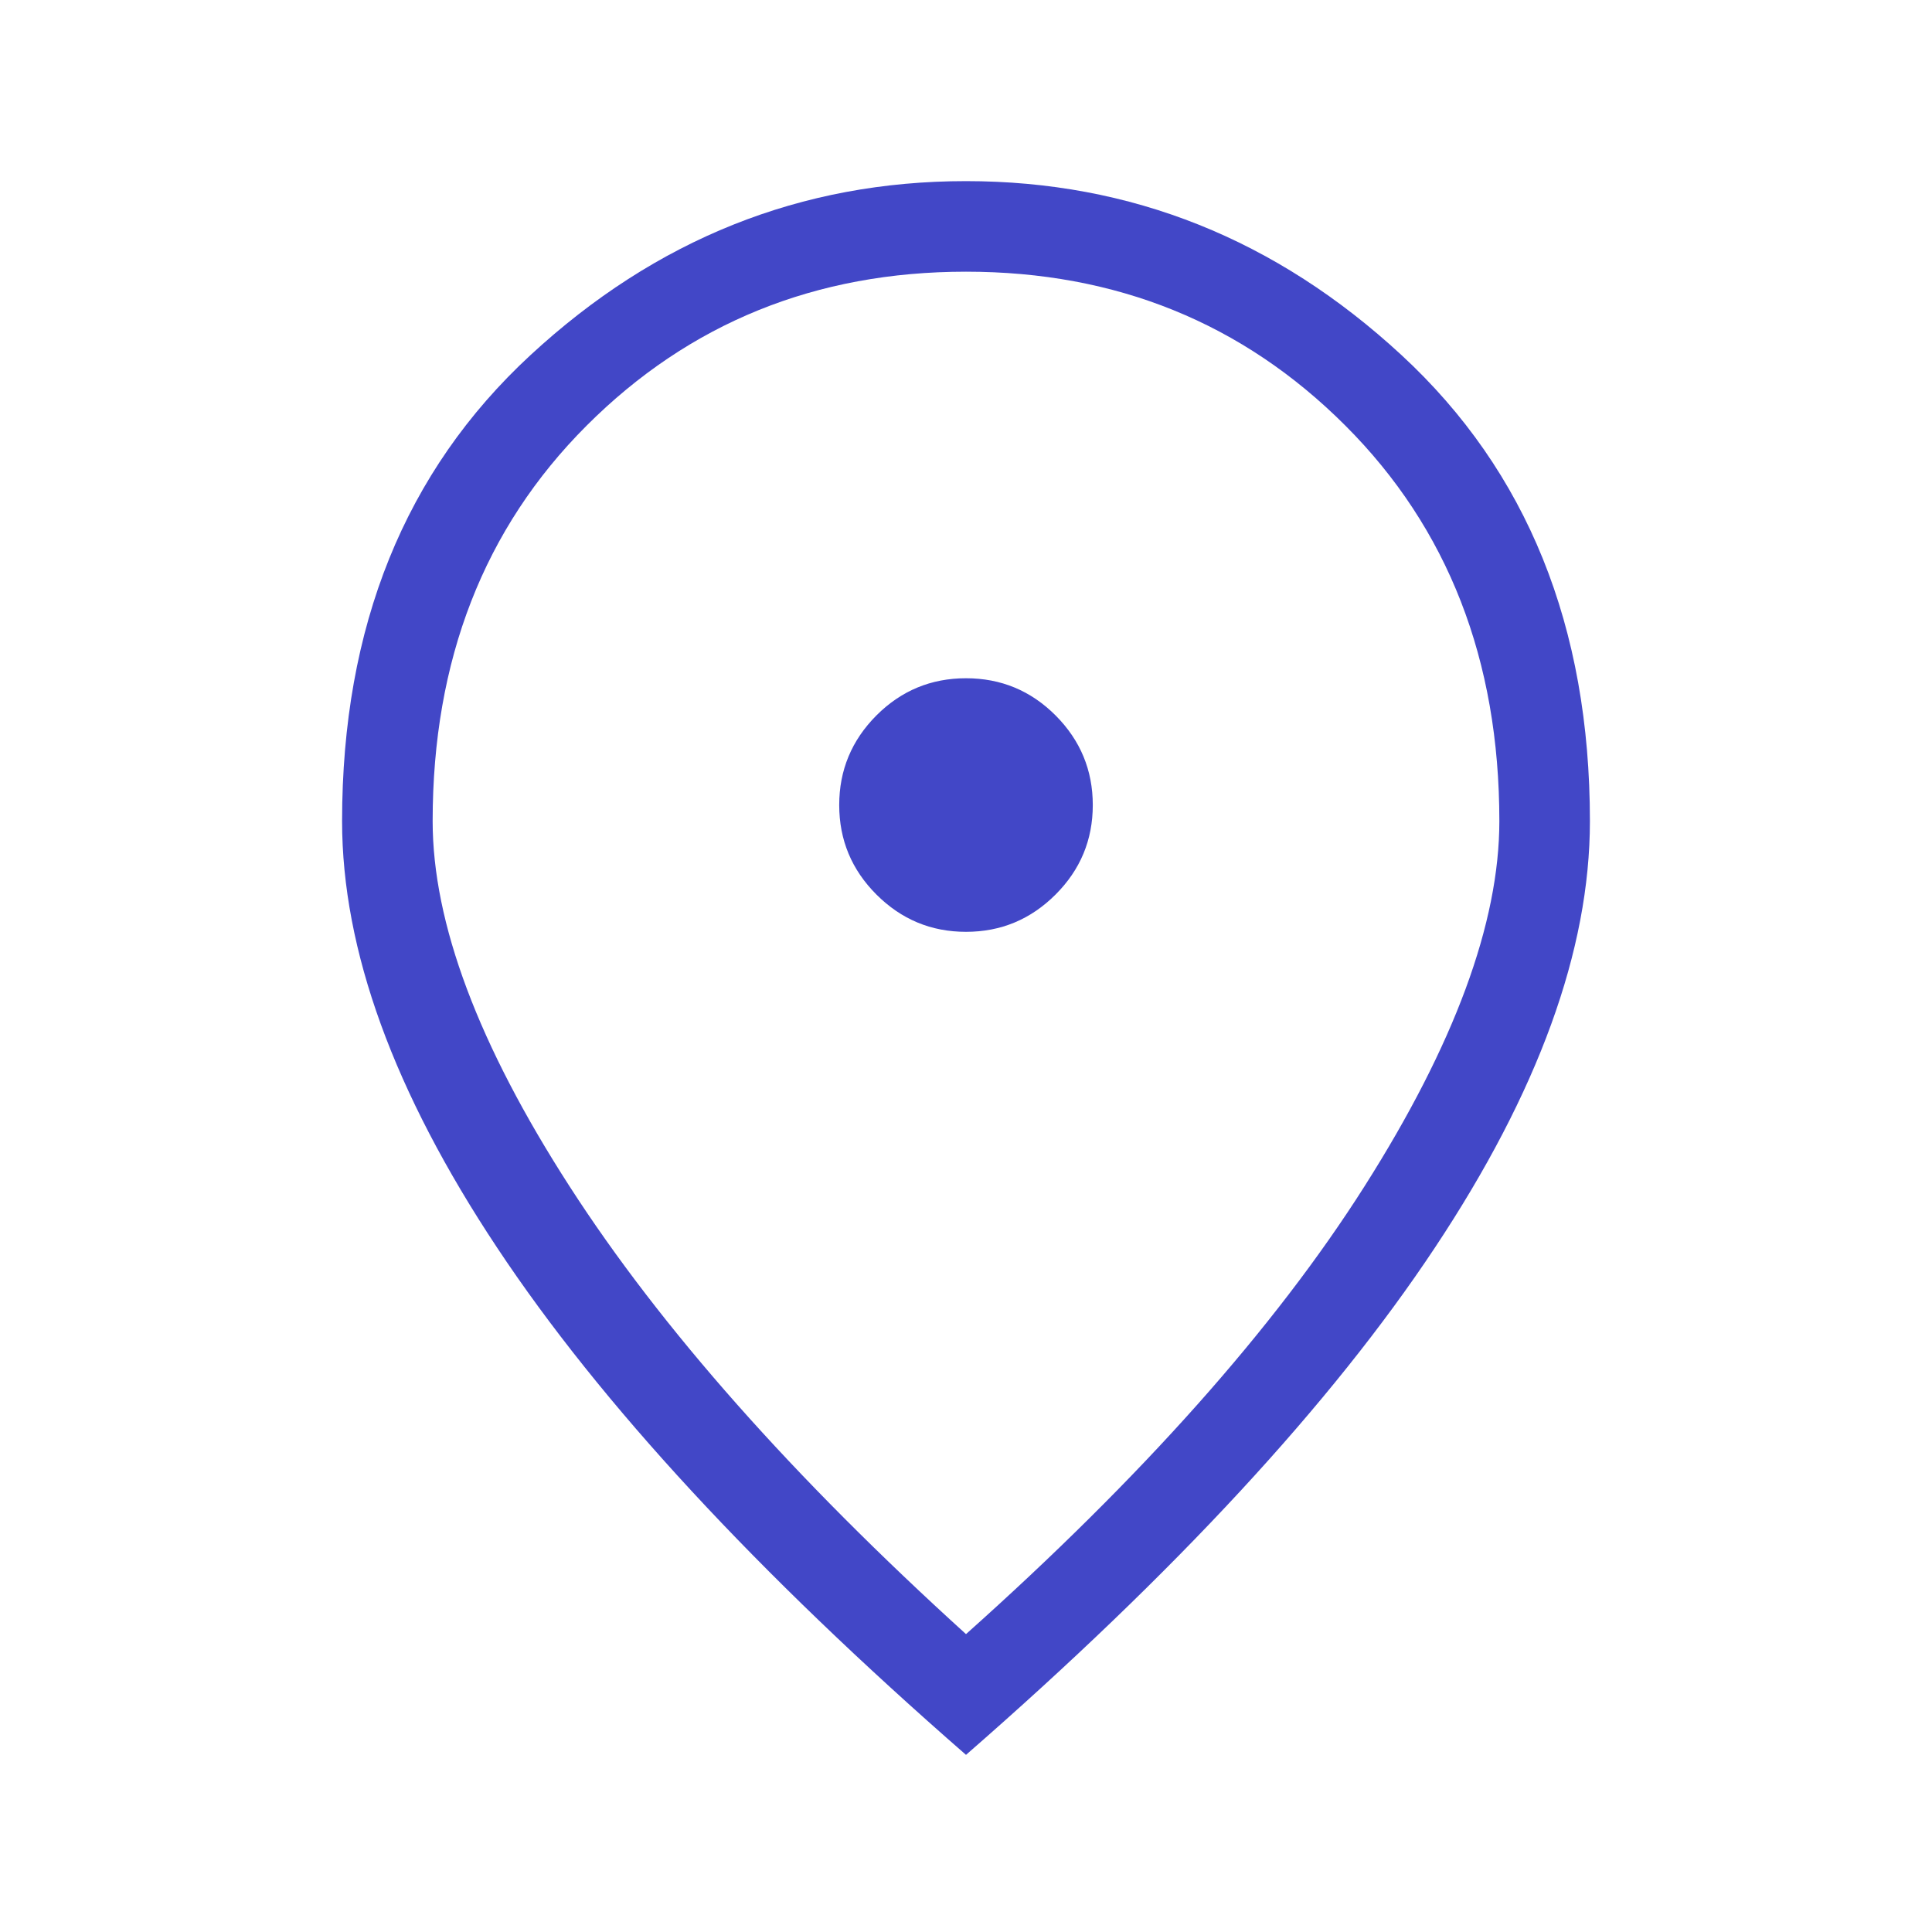 <svg width="16" height="16" viewBox="0 0 16 16" fill="none" xmlns="http://www.w3.org/2000/svg">
<path d="M8 7.717C8.289 7.717 8.536 7.614 8.742 7.408C8.947 7.203 9.05 6.956 9.05 6.667C9.05 6.378 8.947 6.131 8.742 5.925C8.536 5.719 8.289 5.617 8 5.617C7.711 5.617 7.464 5.719 7.258 5.925C7.053 6.131 6.95 6.378 6.95 6.667C6.95 6.956 7.053 7.203 7.258 7.408C7.464 7.614 7.711 7.717 8 7.717ZM8 13.533C9.456 12.233 10.556 10.997 11.3 9.825C12.044 8.653 12.417 7.644 12.417 6.8C12.417 5.467 11.992 4.375 11.142 3.525C10.292 2.675 9.244 2.25 8 2.25C6.756 2.25 5.708 2.675 4.858 3.525C4.008 4.375 3.583 5.467 3.583 6.8C3.583 7.644 3.961 8.653 4.717 9.825C5.472 10.997 6.567 12.233 8 13.533ZM8 14.533C6.267 13.022 4.972 11.622 4.117 10.333C3.261 9.044 2.833 7.867 2.833 6.8C2.833 5.189 3.353 3.903 4.392 2.942C5.431 1.981 6.633 1.5 8 1.5C9.367 1.5 10.569 1.981 11.608 2.942C12.647 3.903 13.167 5.189 13.167 6.8C13.167 7.867 12.739 9.044 11.883 10.333C11.028 11.622 9.733 13.022 8 14.533Z" fill="#4247C7"/>
</svg>
